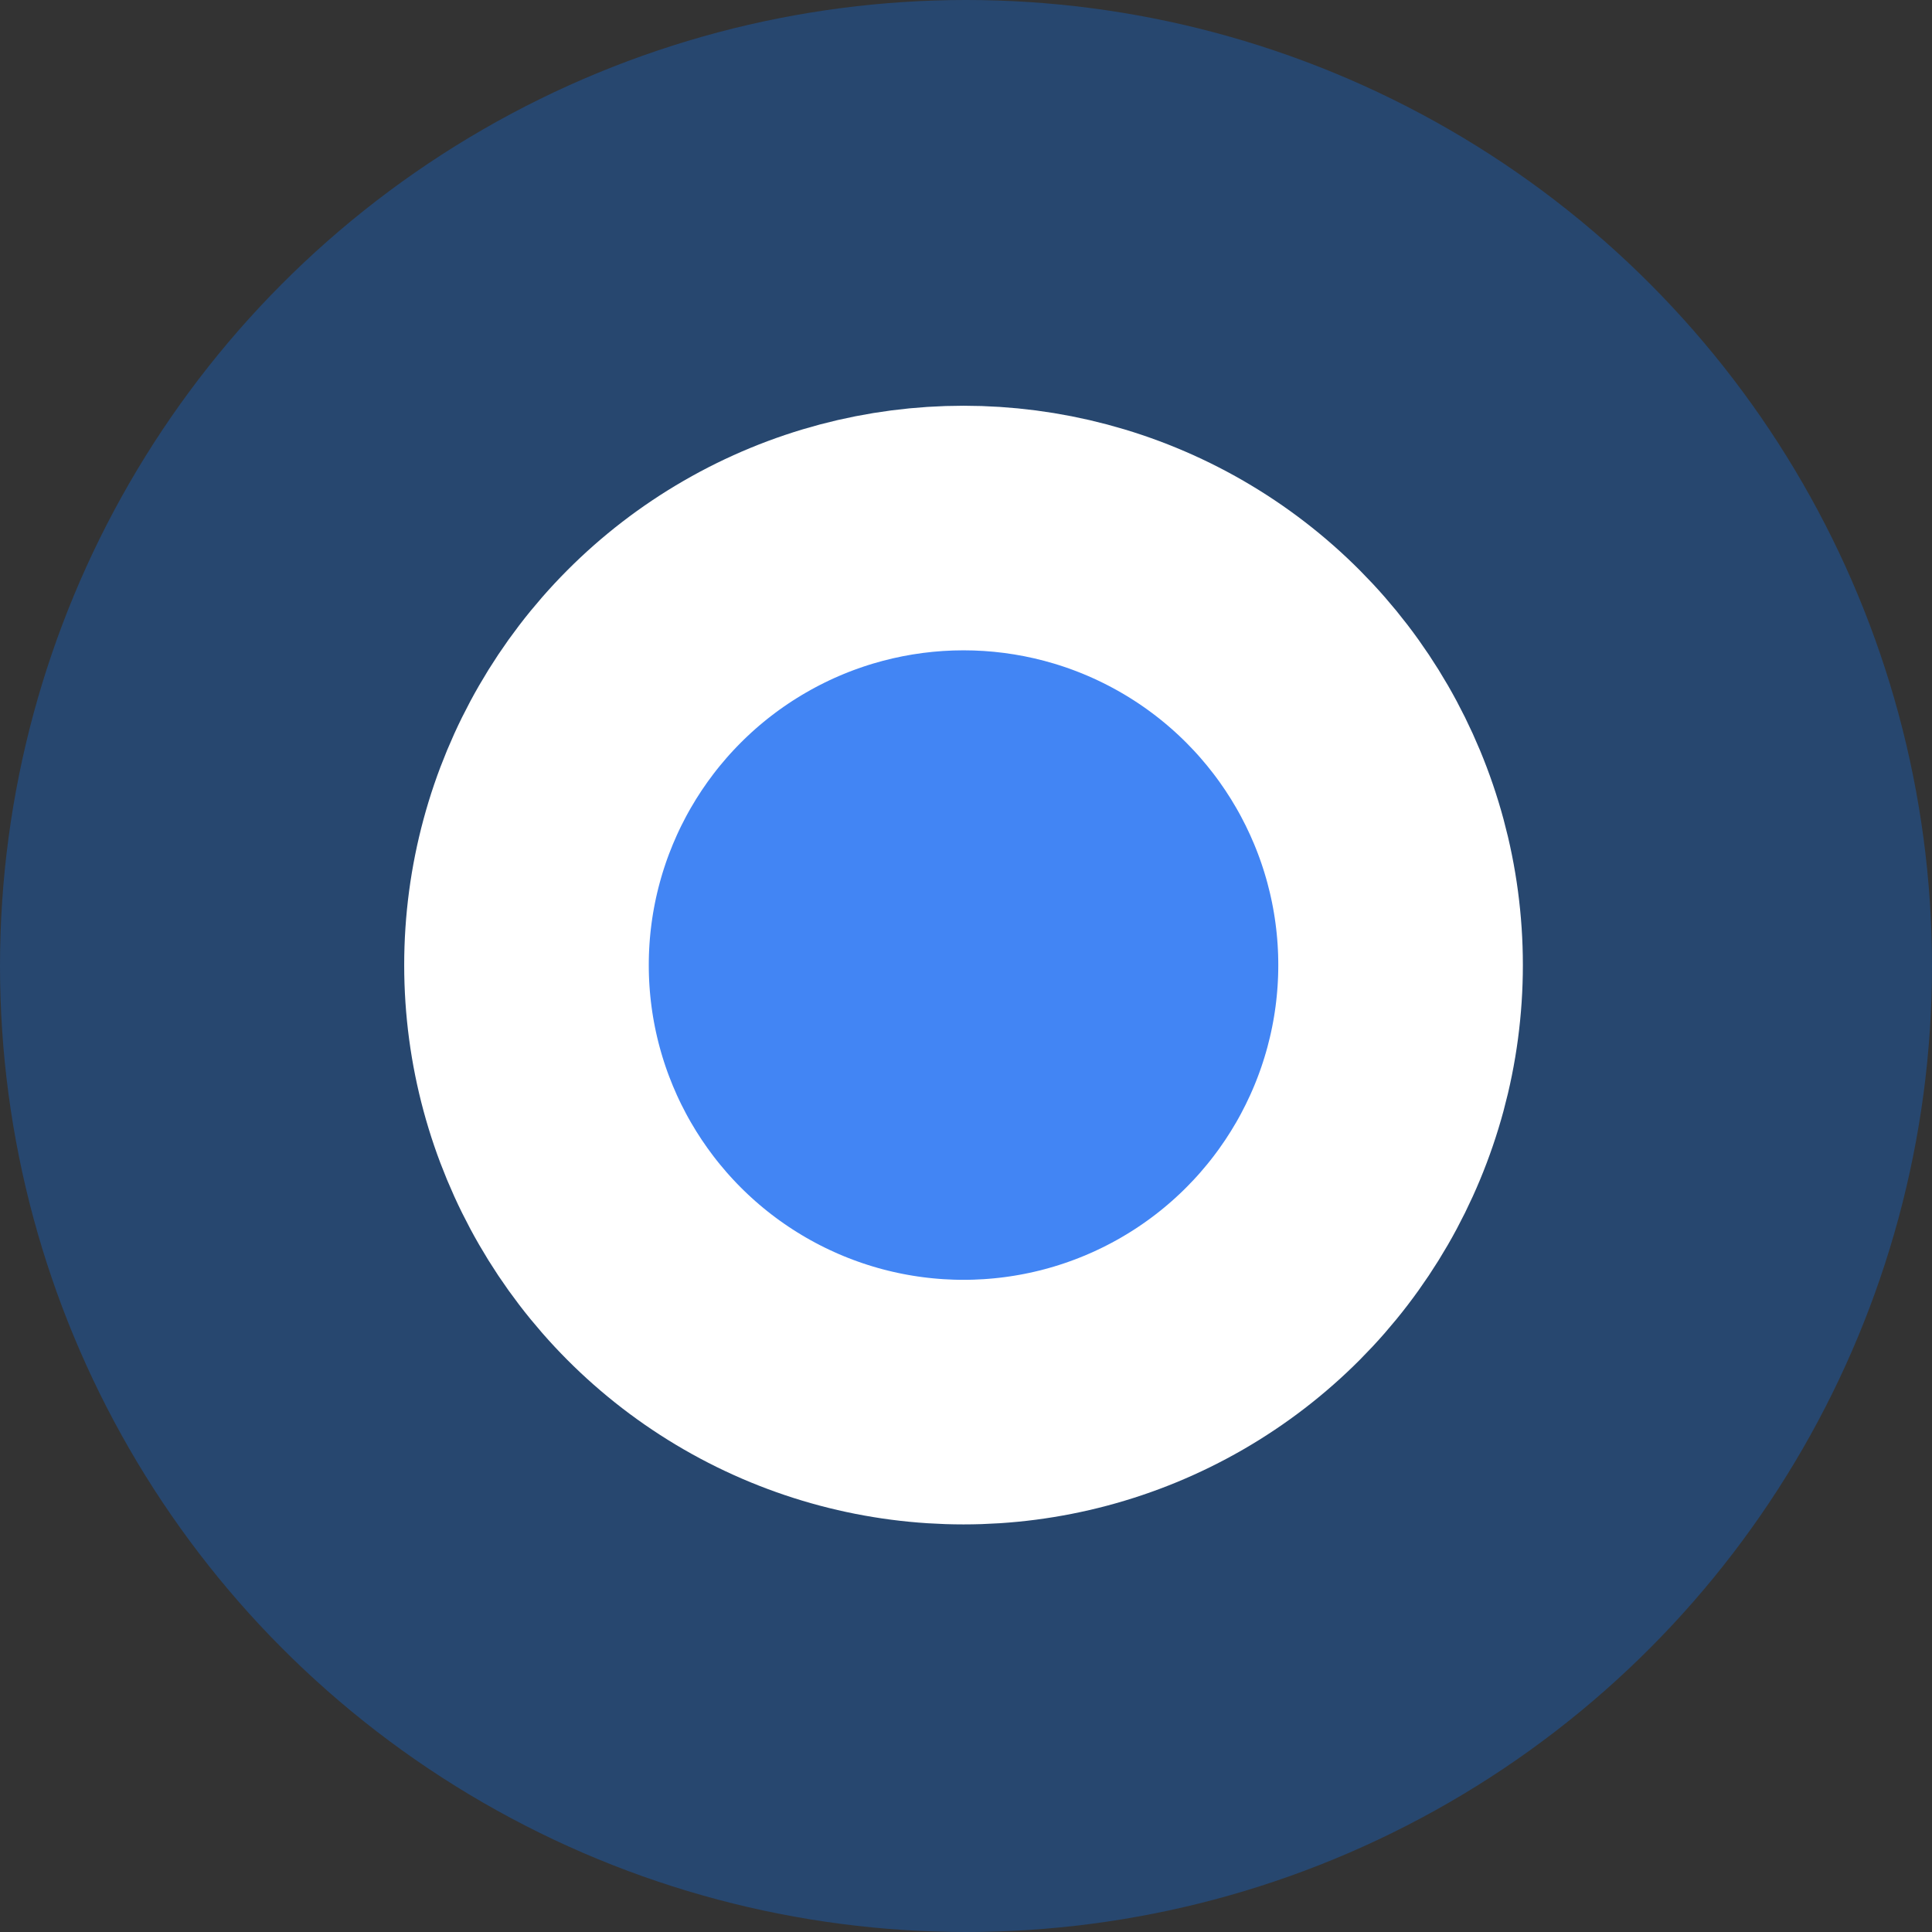 <?xml version="1.0" encoding="UTF-8" standalone="no"?>
<!-- Created with Inkscape (http://www.inkscape.org/) -->

<svg
   width="6.264mm"
   height="6.264mm"
   viewBox="0 0 6.264 6.264"
   version="1.1"
   id="svg1"
   xml:space="preserve"
   xmlns:inkscape="http://www.inkscape.org/namespaces/inkscape"
   xmlns:sodipodi="http://sodipodi.sourceforge.net/DTD/sodipodi-0.dtd"
   xmlns="http://www.w3.org/2000/svg"
   xmlns:svg="http://www.w3.org/2000/svg"><rect x="0" y="0" width="6.264" height="6.264" fill="#333333" stroke="none"/><sodipodi:namedview
     id="namedview1"
     pagecolor="#ffffff"
     bordercolor="#000000"
     borderopacity="0.25"
     inkscape:showpageshadow="2"
     inkscape:pageopacity="0.0"
     inkscape:pagecheckerboard="0"
     inkscape:deskcolor="#d1d1d1"
     inkscape:document-units="mm"
     showguides="true"><sodipodi:guide
       position="3.06,293.394"
       orientation="1,0"
       id="guide2"
       inkscape:locked="false" /><sodipodi:guide
       position="3.028,293.394"
       orientation="0,-1"
       id="guide3"
       inkscape:locked="false" /></sodipodi:namedview><defs
     id="defs1" /><g
     inkscape:label="Capa 1"
     inkscape:groupmode="layer"
     id="layer1"
     transform="translate(-0.169,-0.327)"><circle
       style="opacity:0.5;fill:#0d71ec;fill-opacity:0.643;stroke:none;stroke-width:0.701;stroke-linecap:round;stroke-linejoin:round;stroke-miterlimit:5.1;paint-order:markers stroke fill"
       id="path1"
       cx="3.301"
       cy="3.459"
       r="3.132" /><circle
       style="opacity:1;fill:#4285f4;fill-opacity:1;stroke:#ffffff;stroke-width:0.793;stroke-linecap:round;stroke-linejoin:round;stroke-miterlimit:5.1;stroke-dasharray:none;stroke-opacity:1;paint-order:markers stroke fill"
       id="path2"
       cx="3.293"
       cy="3.456"
       r="1.417" /></g></svg>
